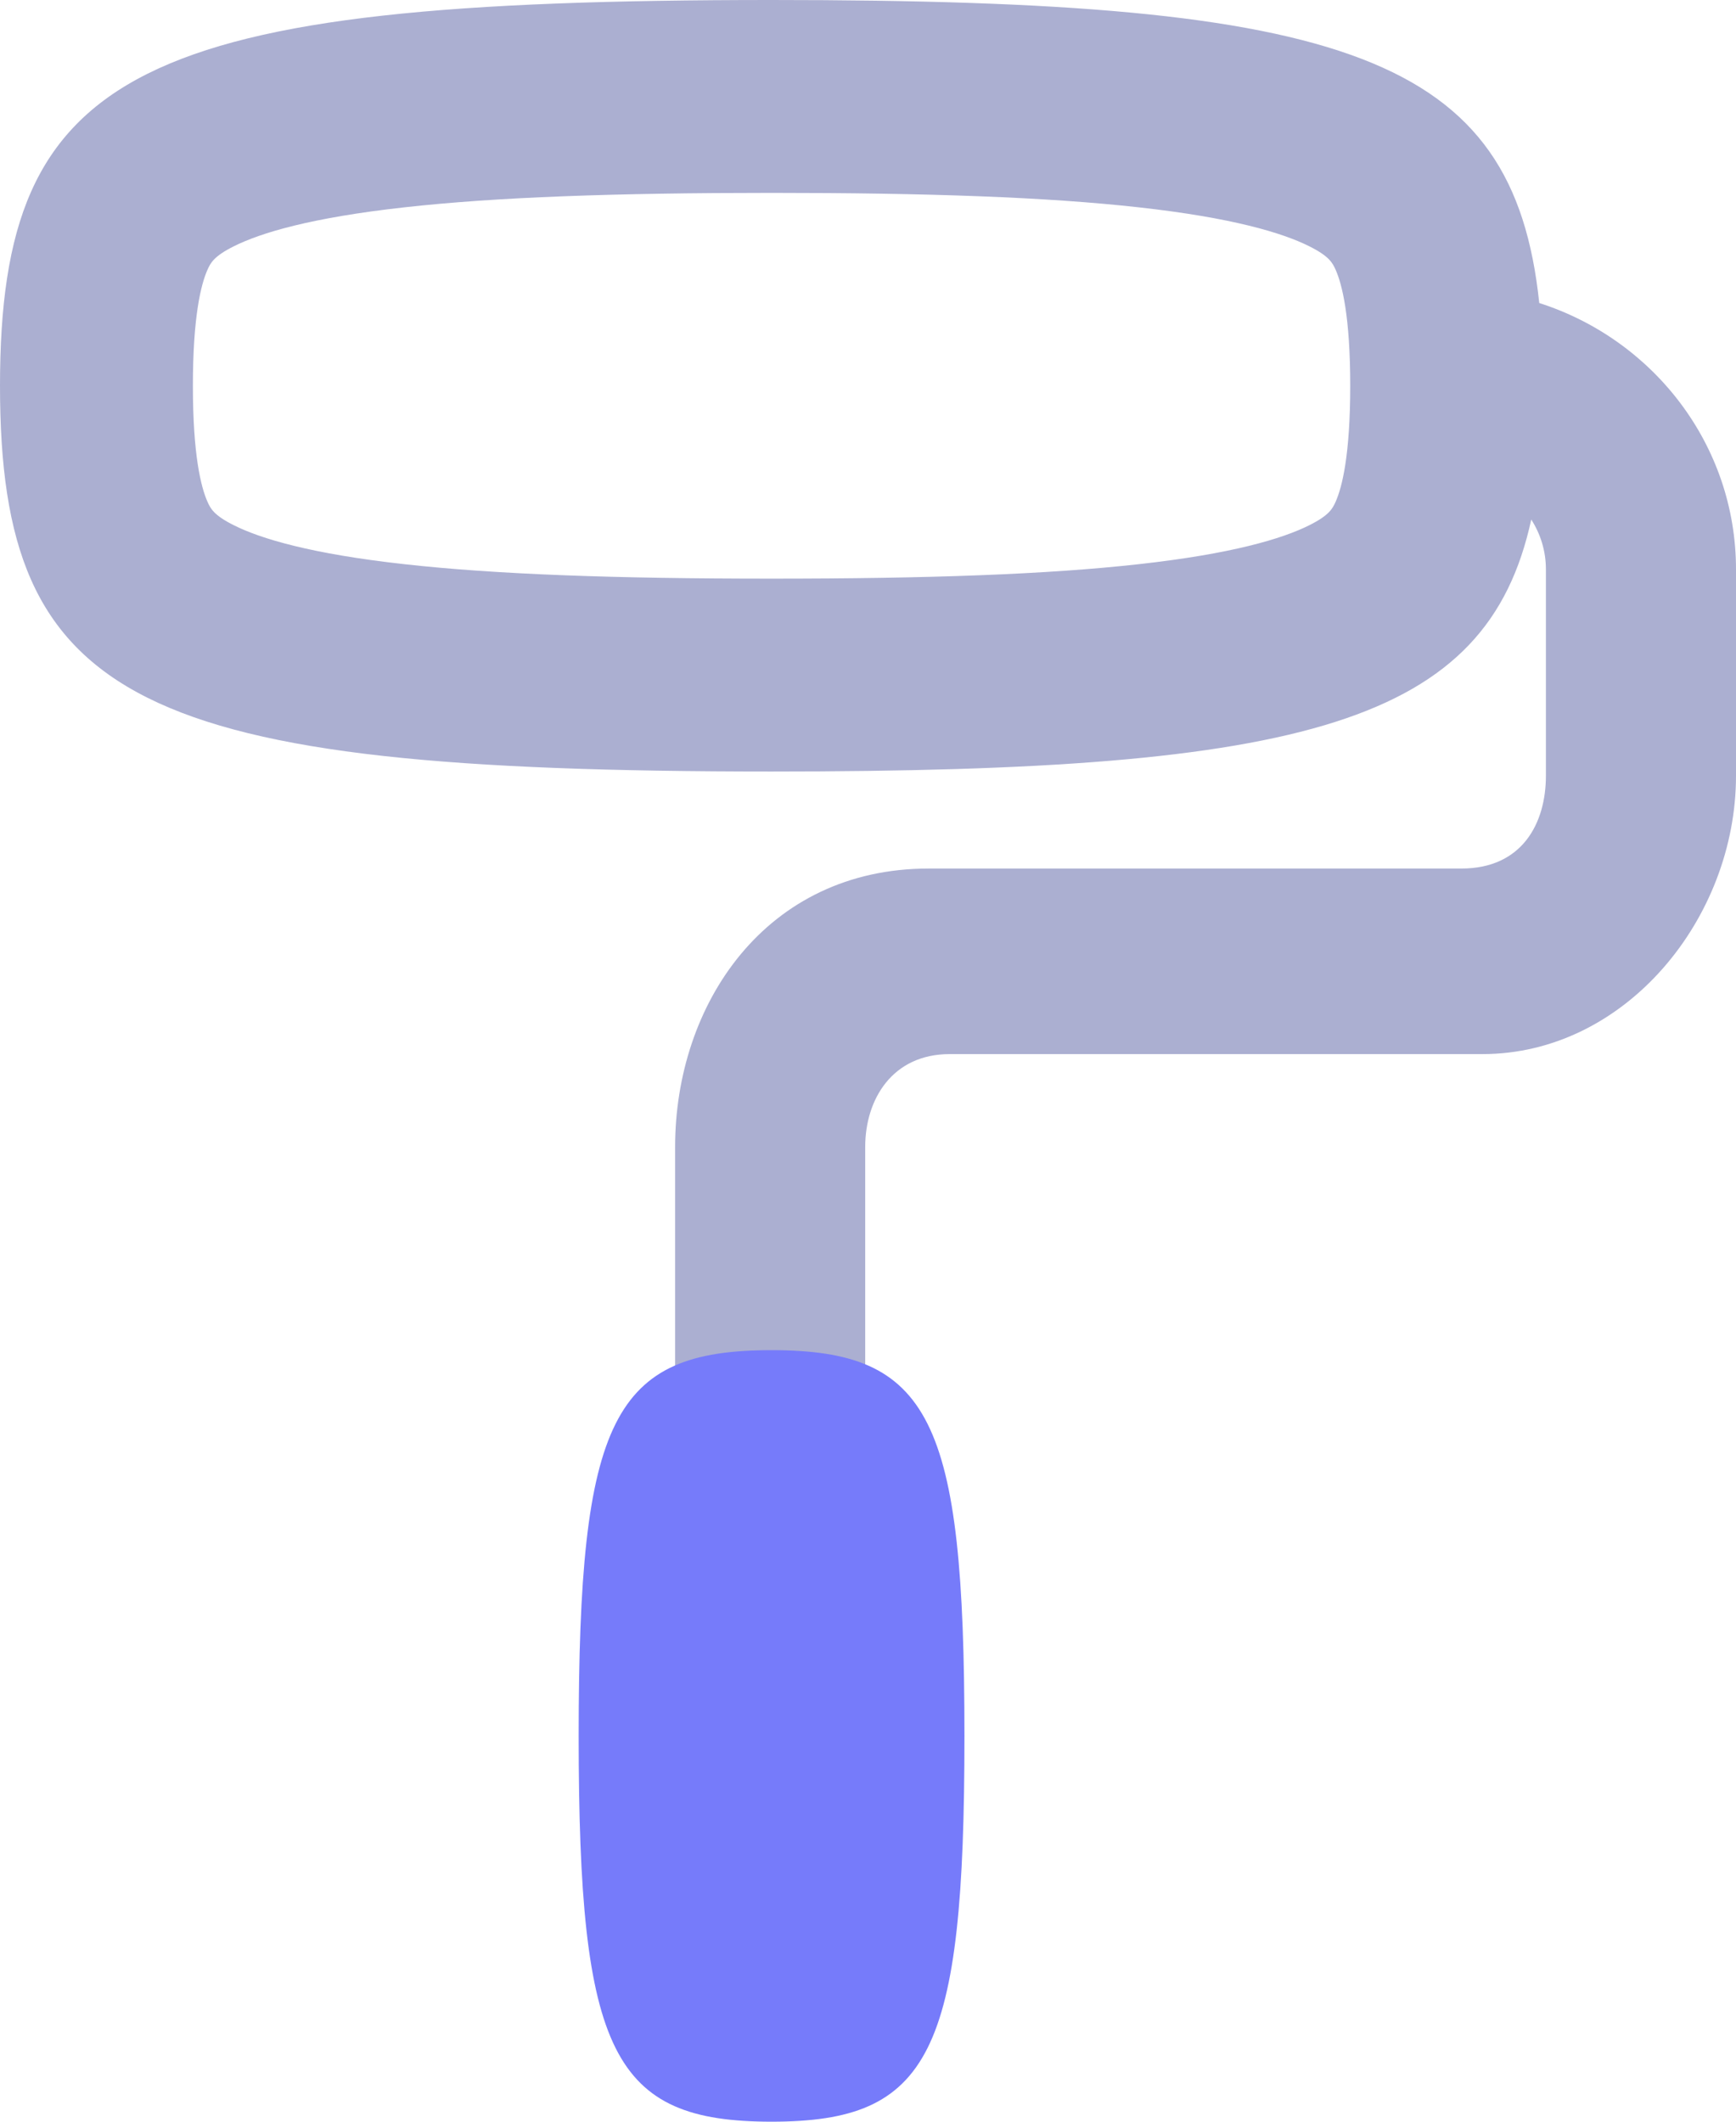 <svg width="18" height="22" viewBox="0 0 18 22" fill="none" xmlns="http://www.w3.org/2000/svg">
<path fill-rule="evenodd" clip-rule="evenodd" d="M15.877 5.387C15.418 7.501 13.537 8 8 8C1.412 8 0 7.294 0 4C0 0.706 1.412 0 8 0C13.972 0 15.691 0.58 15.96 3.142C17.144 3.521 18 4.614 18 5.904V8.044C18 9.524 16.853 10.93 15.371 10.93H9.847C9.252 10.93 8.971 11.399 8.971 11.893V15.032H7V11.893C7 10.413 7.939 9.006 9.629 9.006H15.153C15.783 9.006 16.029 8.537 16.029 8.044V5.904C16.029 5.714 15.973 5.536 15.877 5.387ZM8 6C9.625 6 10.861 5.956 11.808 5.85C12.774 5.743 13.297 5.586 13.576 5.446C13.784 5.342 13.817 5.273 13.849 5.202C13.916 5.051 14 4.718 14 4C14 3.282 13.916 2.949 13.849 2.798C13.817 2.727 13.784 2.658 13.576 2.554C13.297 2.414 12.774 2.257 11.808 2.15C10.861 2.044 9.625 2 8 2C6.375 2 5.139 2.044 4.192 2.15C3.226 2.257 2.703 2.414 2.424 2.554C2.216 2.658 2.183 2.727 2.151 2.798C2.084 2.949 2 3.282 2 4C2 4.718 2.084 5.051 2.151 5.202C2.183 5.273 2.216 5.342 2.424 5.446C2.703 5.586 3.226 5.743 4.192 5.85C5.139 5.956 6.375 6 8 6Z" fill="#ABAFD1"/>
<path d="M8 22C6.353 22 6 21.294 6 18C6 14.706 6.353 14 8 14C9.647 14 10 14.706 10 18C10 21.294 9.647 22 8 22Z" fill="#767BFA"/>
</svg>
